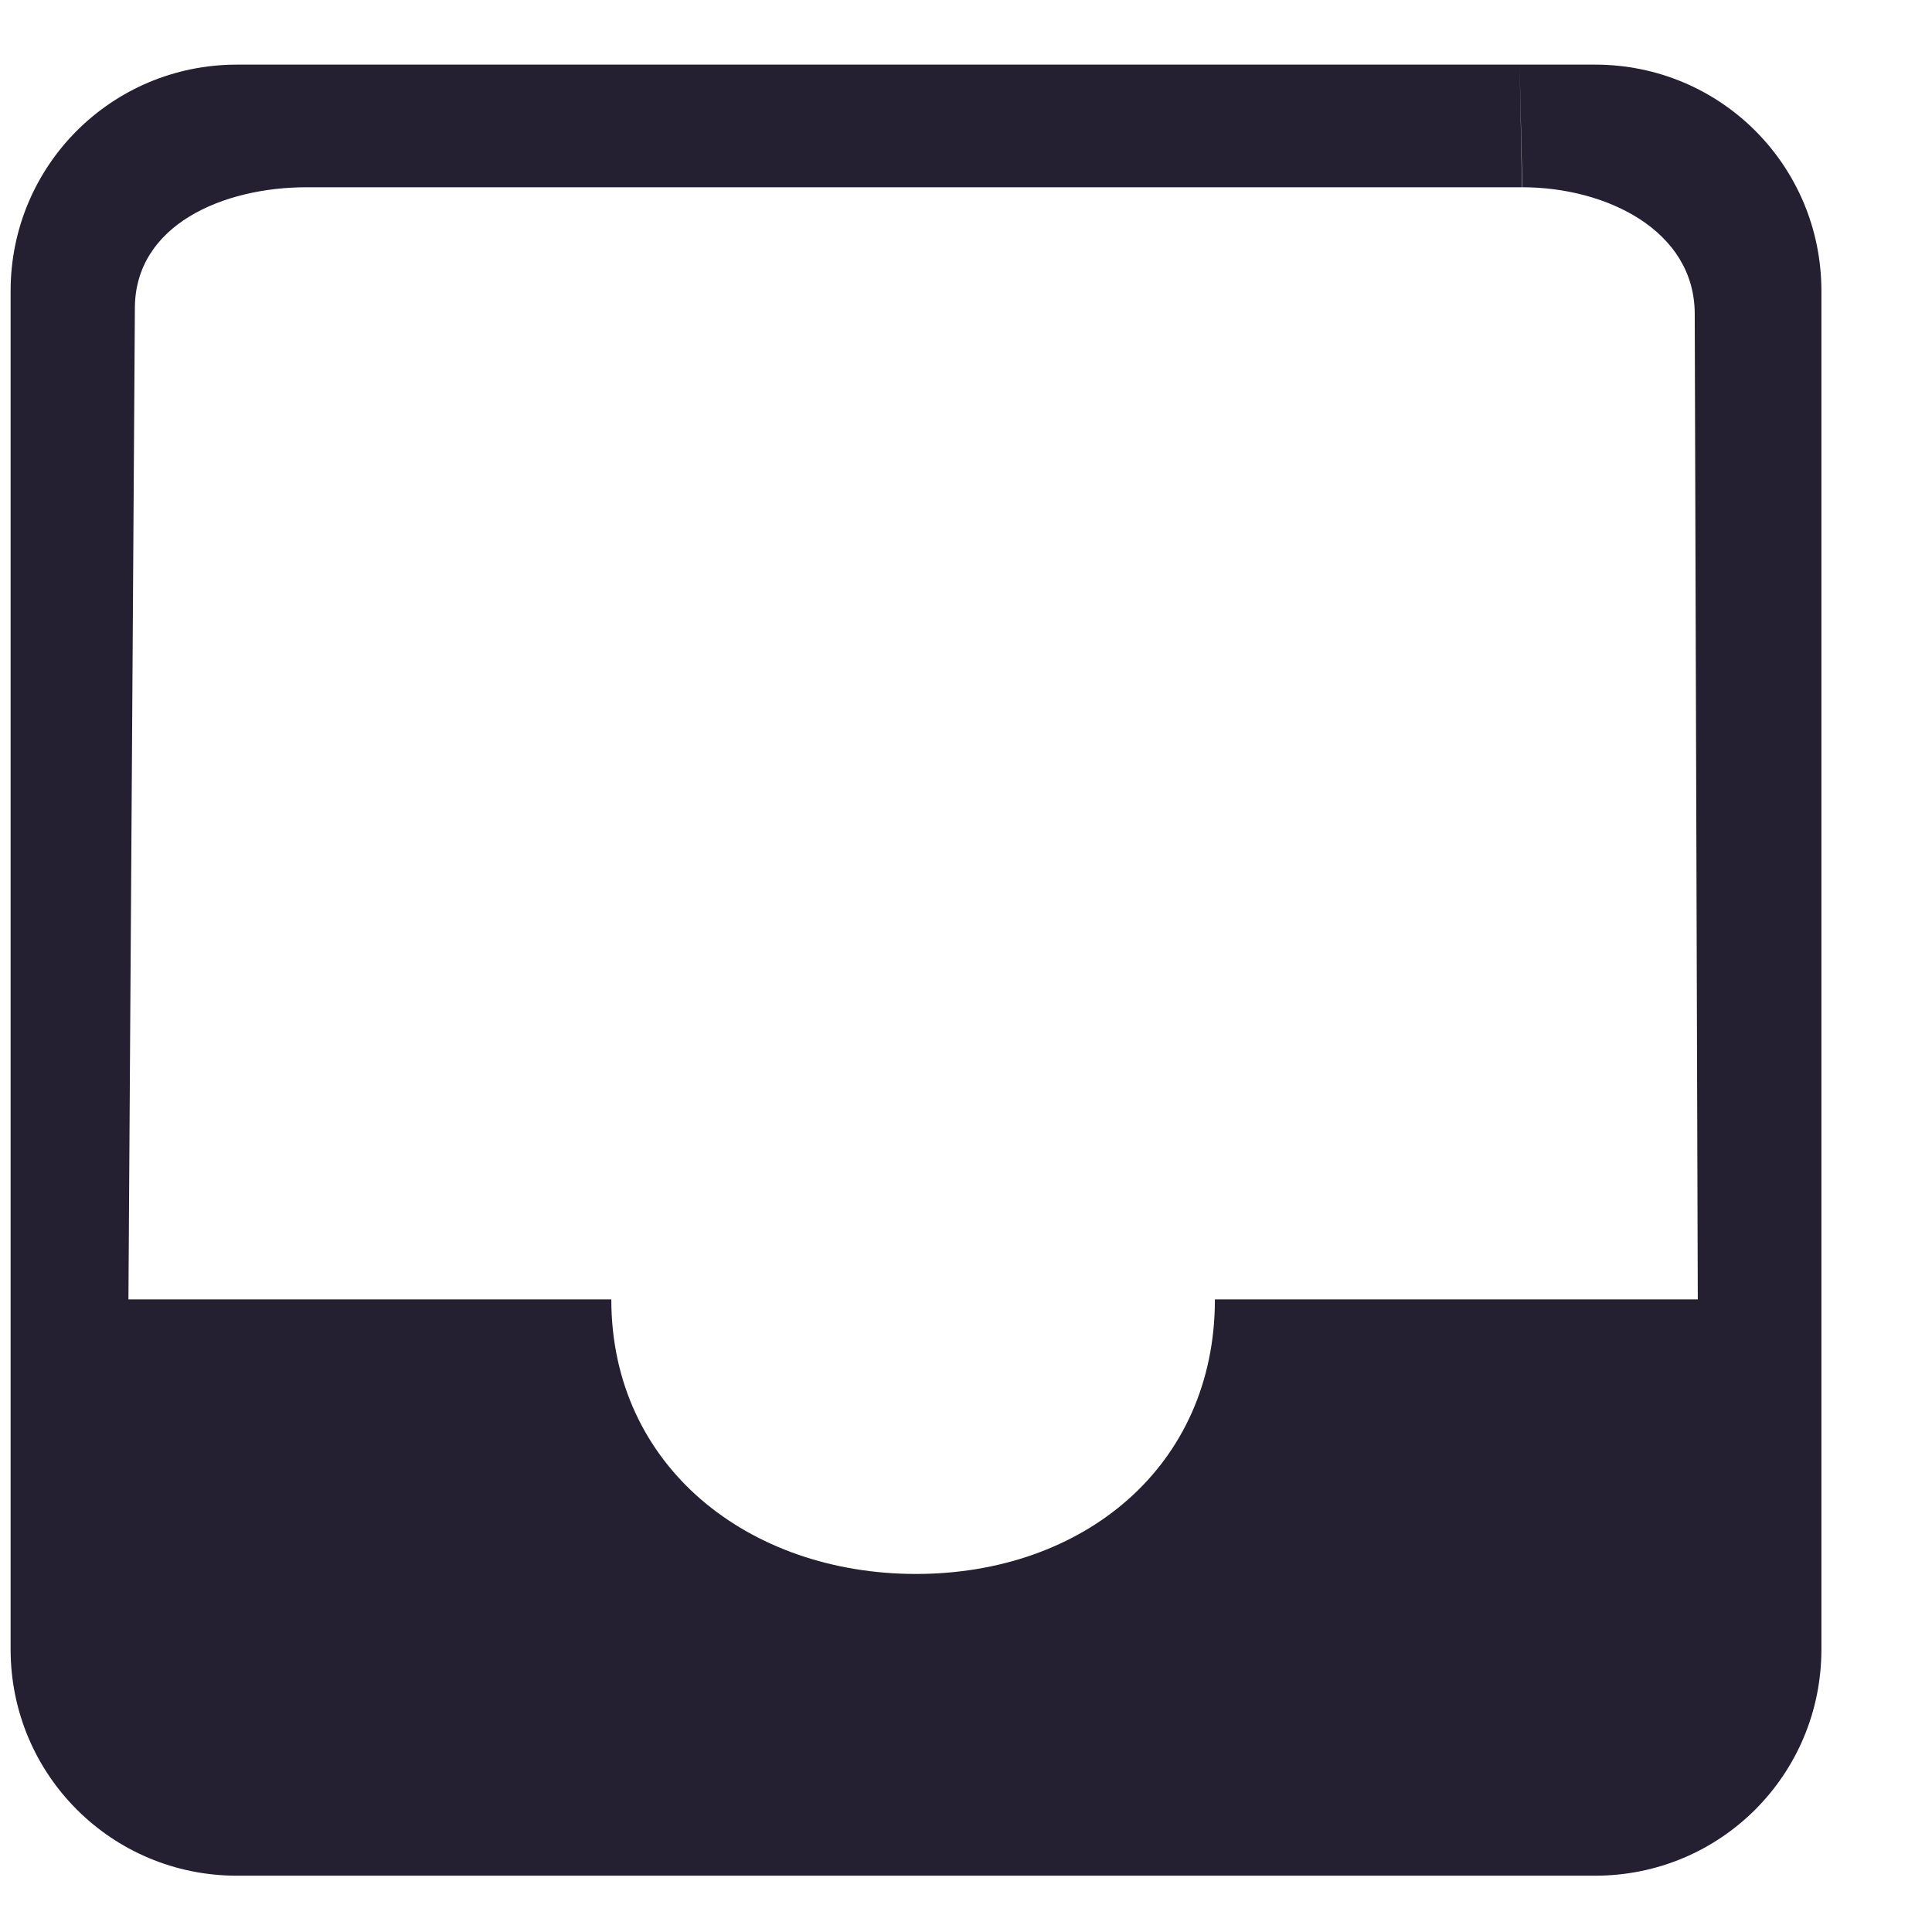 <svg xmlns="http://www.w3.org/2000/svg" width="16" height="16" version="1.1">
 <g transform="matrix(1.333,0,0,1.231,-1646.643,386.338)" style="fill:#241f31">
  <path d="m1237.232-313.406h-0.469c-0.778 0-1.406 0.679-1.406 1.523v9.138c0 0.844 0.628 1.523 1.406 1.523h8.438c0.779 0 1.406-0.679 1.406-1.523v-9.138c0-0.844-0.627-1.523-1.406-1.523h-0.469l0.017 0.825c0.519 0 1.069 0.288 1.071 0.85l0.019 6.632h-3c0 1.125-0.818 1.847-1.857 1.847-1.039 0-1.893-0.722-1.893-1.847h-3l0.04-6.667c0-0.562 0.548-0.815 1.067-0.815h7.551l-0.015-0.825z" style="fill:#241f31"/>
 </g>
</svg>
